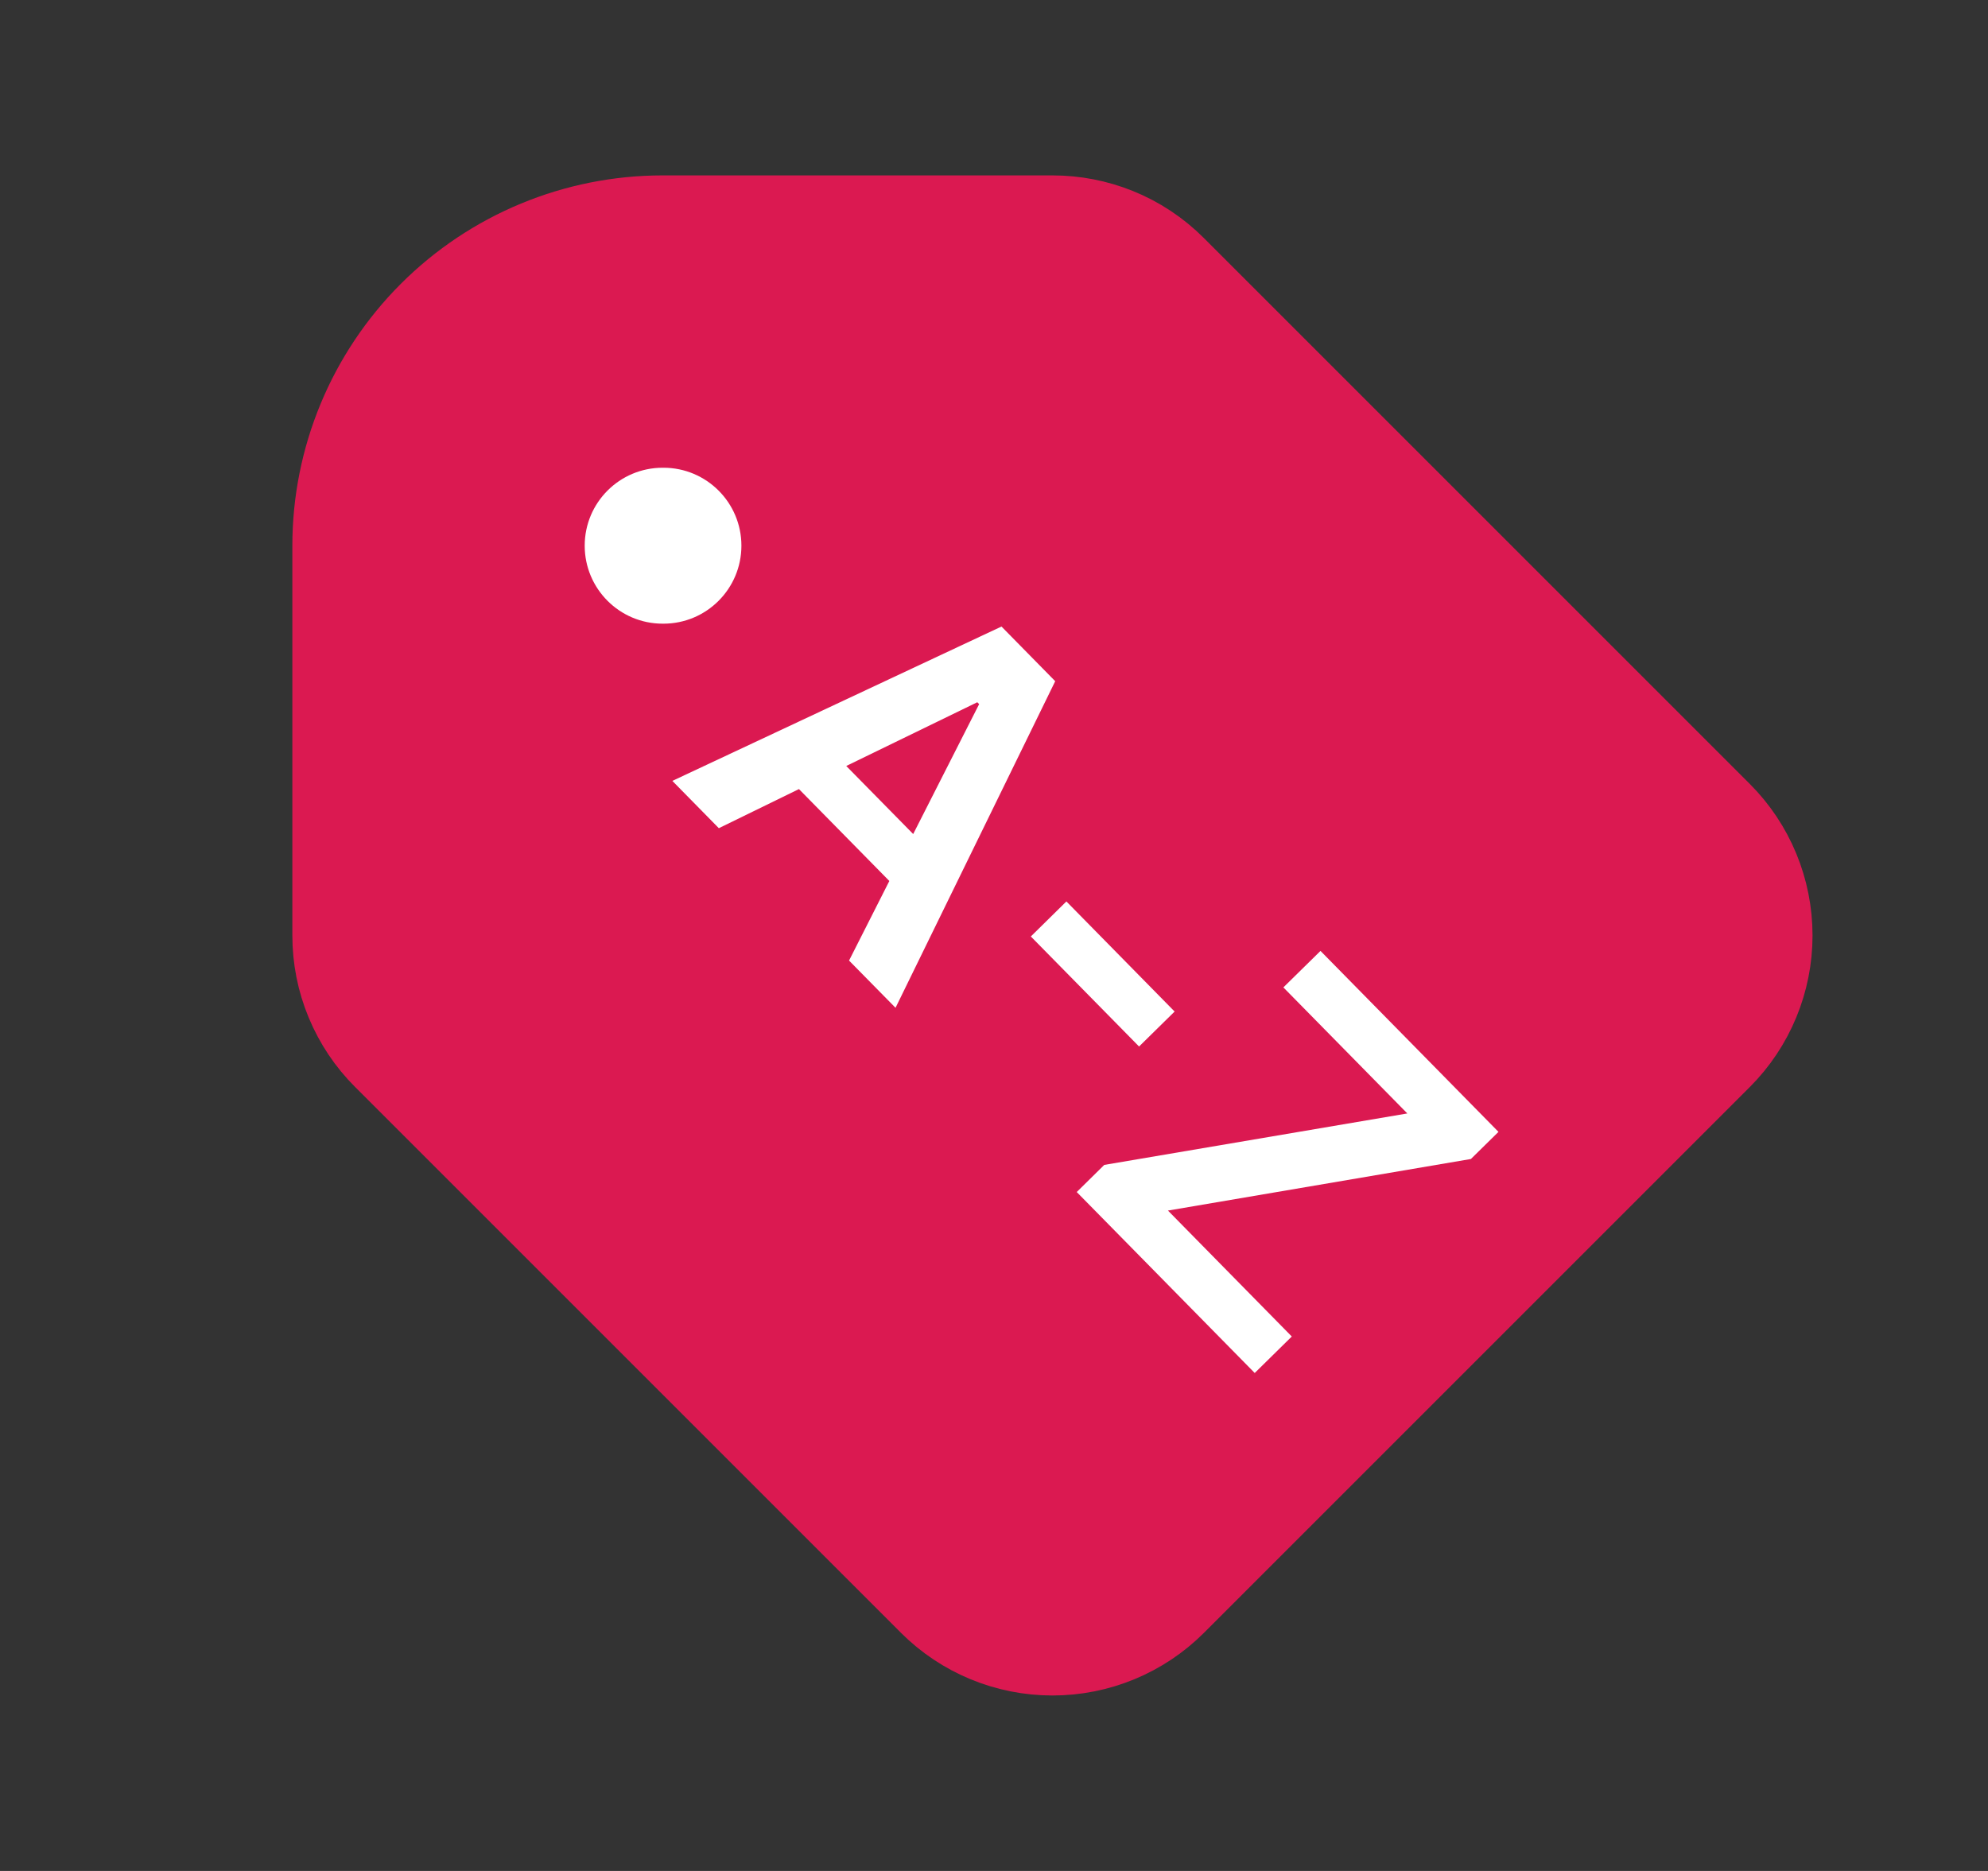 <svg width="34" height="32" viewBox="0 0 34 32" fill="none" xmlns="http://www.w3.org/2000/svg">
<rect x="0" y="0" width="34" height="32" fill="#333333" stroke="none"/>
<path d="M18 4H11.333C9.919 4 8.562 4.562 7.562 5.562C6.562 6.562 6 7.919 6 9.333V16C6 16.35 6.068 16.697 6.203 17.021C6.337 17.344 6.533 17.638 6.781 17.885L16.115 27.219C16.615 27.719 17.293 27.999 18 27.999C18.707 27.999 19.385 27.719 19.885 27.219L29.219 17.885C29.719 17.385 29.999 16.707 29.999 16C29.999 15.293 29.719 14.615 29.219 14.115L19.885 4.781C19.365 4.26 18.683 4 18 4Z" fill="#DB1951" stroke="#DB1951" stroke-width="2" stroke-linecap="round" stroke-linejoin="round"/>
<path fill-rule="evenodd" clip-rule="evenodd" d="M10 9.333C10 8.597 10.597 8 11.333 8H11.347C12.083 8 12.68 8.597 12.68 9.333C12.68 10.07 12.083 10.667 11.347 10.667H11.333C10.597 10.667 10 10.07 10 9.333Z" fill="white"/>
<path d="M12.294 14.165L13.664 13.496L15.21 15.068L14.521 16.429L15.316 17.237L18.047 11.651L17.128 10.716L11.499 13.356L12.294 14.165ZM14.473 13.101L16.714 12.011L16.746 12.043L15.618 14.265L14.473 13.101Z" fill="white"/>
<path d="M20.089 17.301L18.238 15.418L17.63 16.017L19.481 17.899L20.089 17.301Z" fill="white"/>
<path d="M18.415 20.388L21.459 23.483L22.093 22.859L19.975 20.705L25.156 19.823L25.628 19.359L22.584 16.264L21.949 16.888L24.069 19.044L18.886 19.924L18.415 20.388Z" fill="white"/>
</svg>
